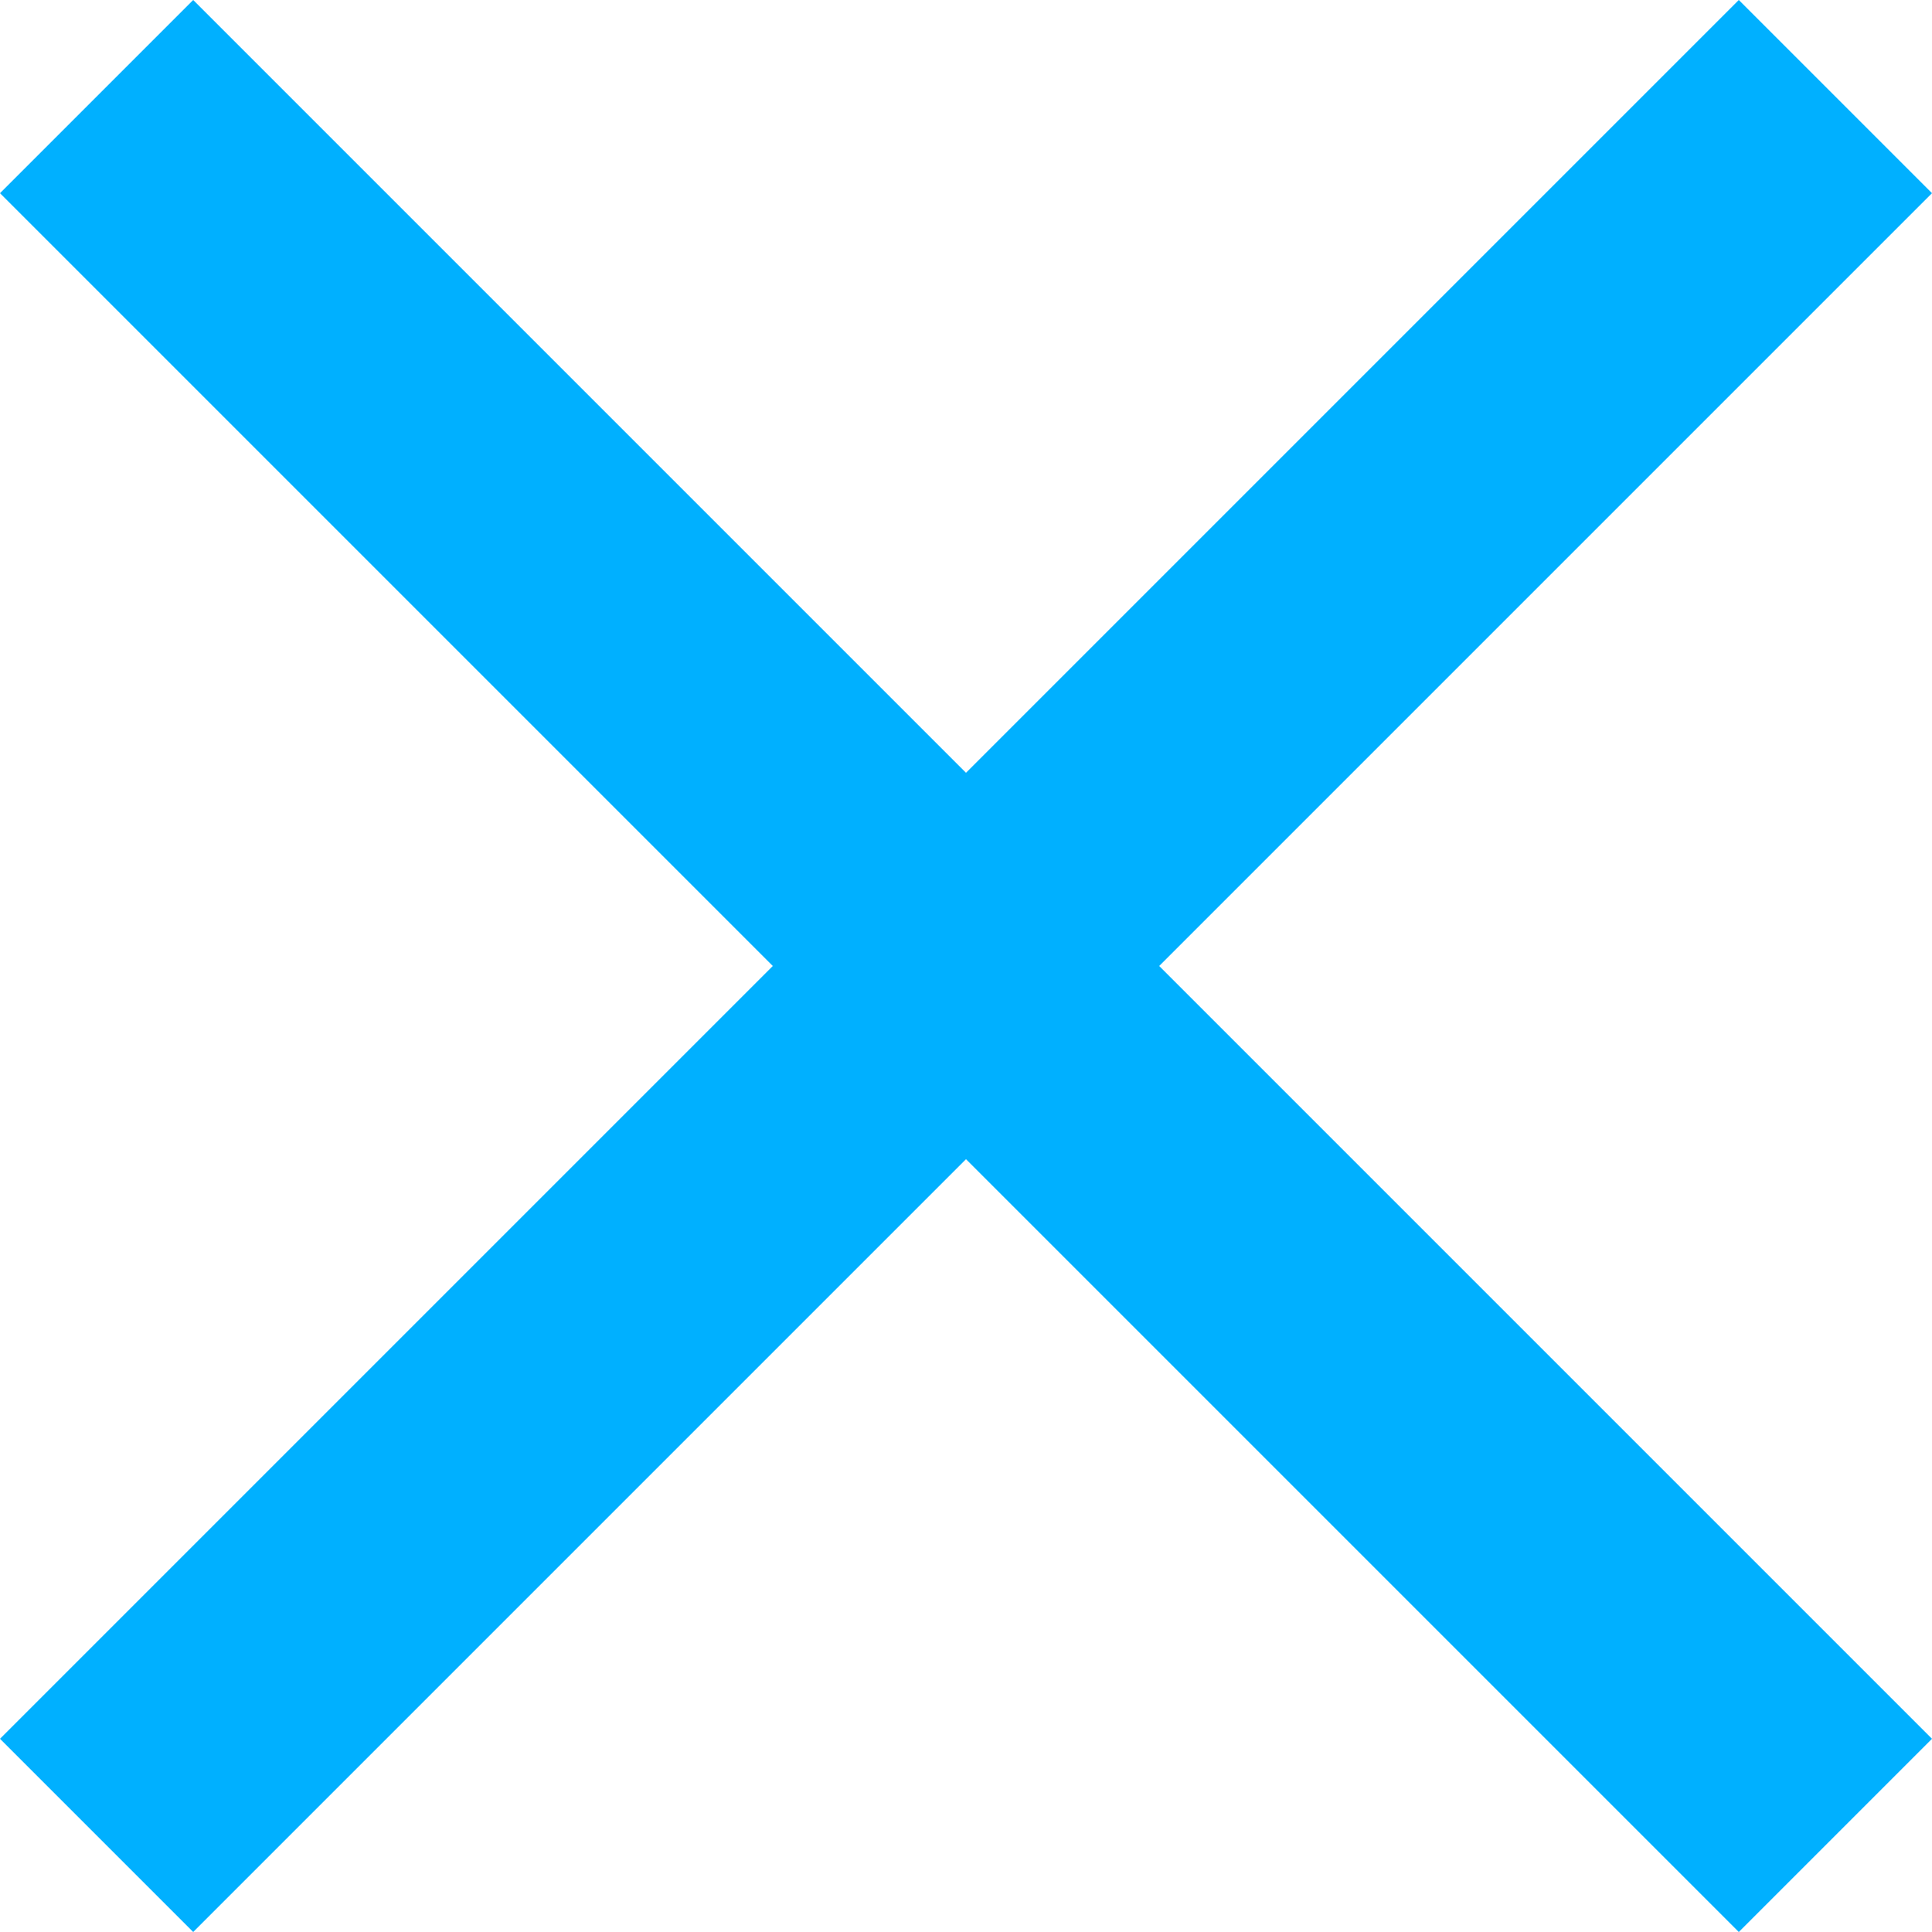 <?xml version="1.0" encoding="UTF-8" standalone="no"?>
<svg width="16px" height="16px" viewBox="0 0 16 16" version="1.1" xmlns="http://www.w3.org/2000/svg" xmlns:xlink="http://www.w3.org/1999/xlink">
    <!-- Generator: Sketch 40.3 (33839) - http://www.bohemiancoding.com/sketch -->
    <title>Triangle 1 + Shape</title>
    <desc>Created with Sketch.</desc>
    <defs></defs>
    <g id="Page-1" stroke="none" stroke-width="1" fill="none" fill-rule="evenodd">
        <g id="002-prueba-maquetacion-portrait-menu" transform="translate(-18, -16)" fill="#00B0FF">
            <g id="CABECERA" transform="translate(-1, 0)">
                <g id="header" transform="translate(1, 0)">
                    <g id="Cabecera-Principal-menor">
                        <g id="Triangle-1-+-Shape" transform="translate(26, 24) rotate(-270) translate(-26, -24) translate(17.5, 15.5)">
                            <polygon id="Shape" points="16.5 2.1 14.9 0.5 8.5 6.9 2.1 0.5 0.5 2.1 6.9 8.5 0.5 14.9 2.1 16.5 8.5 10.1 14.9 16.5 16.5 14.9 10.1 8.5"></polygon>
                        </g>
                    </g>
                </g>
            </g>
        </g>
    </g>
</svg>
